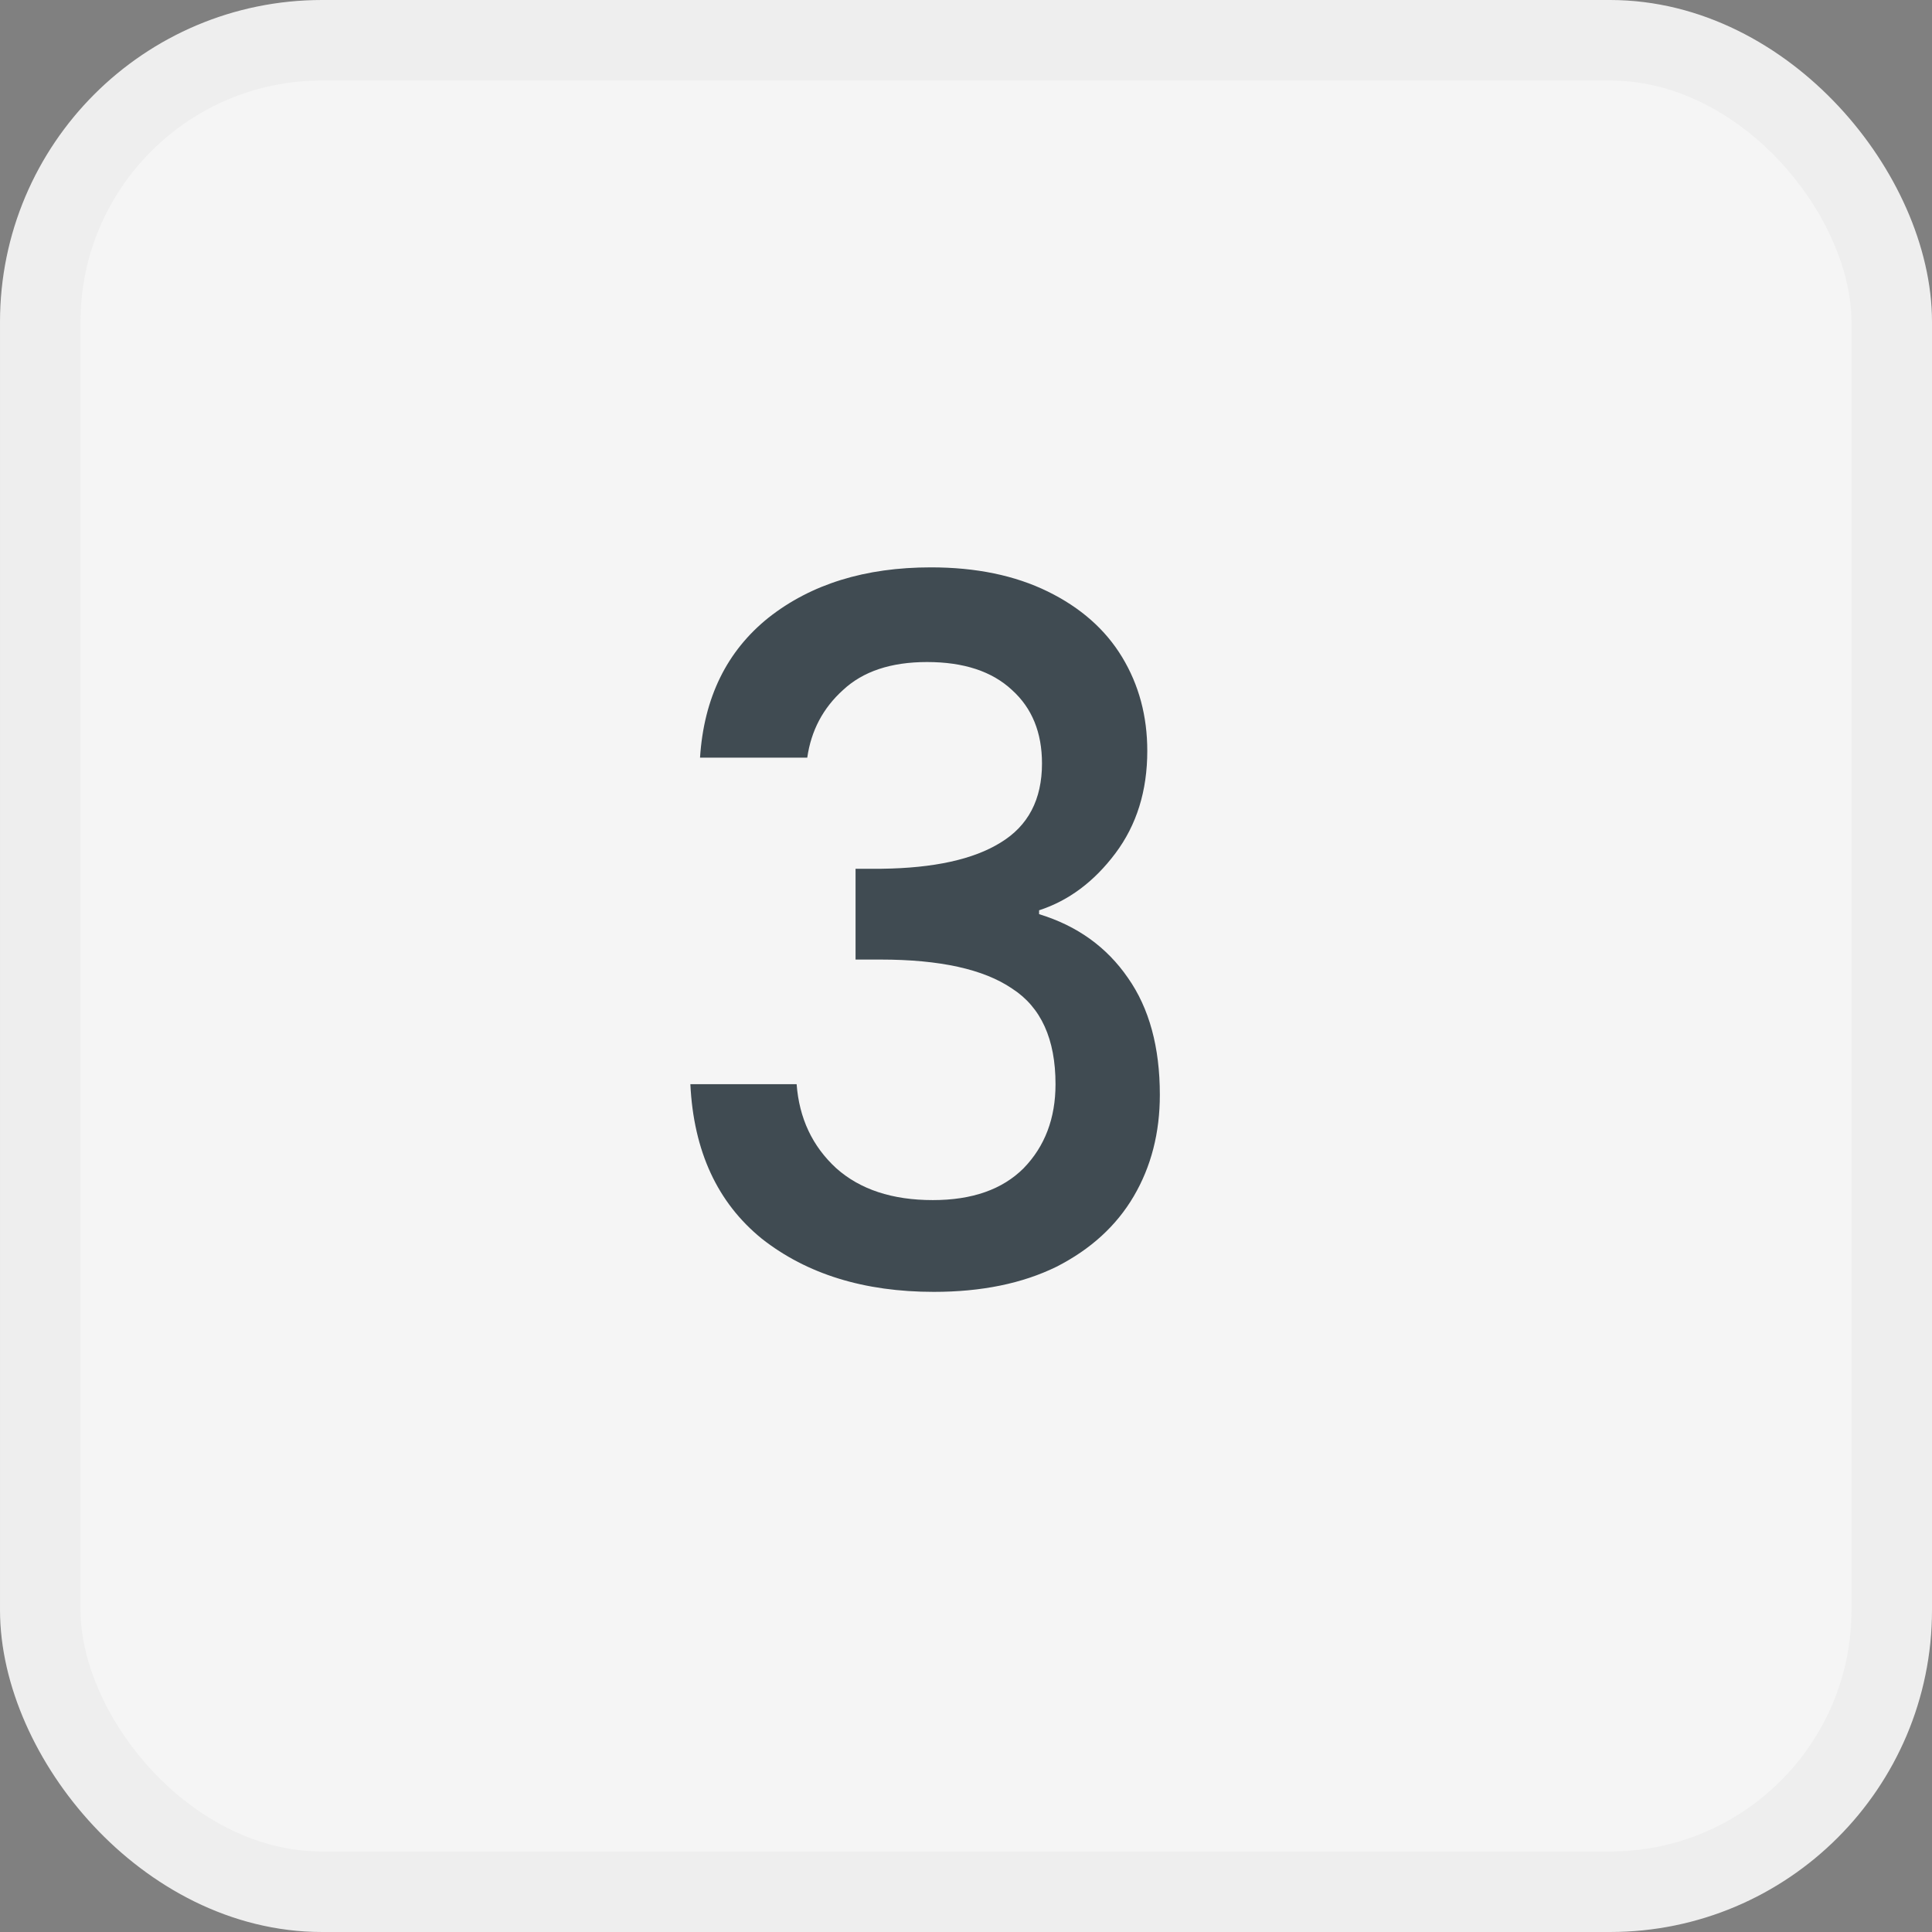 <svg width="24" height="24" viewBox="0 0 24 24" fill="none" xmlns="http://www.w3.org/2000/svg">
<rect x="0" y="0" width="24" height="24" fill="#808080" stroke="none"/>
<rect x="0.5" y="0.5" width="23" height="23" rx="3.5" fill="#F5F5F5"/>
<path d="M8.696 9.412C8.744 8.668 9.028 8.088 9.548 7.672C10.076 7.256 10.748 7.048 11.564 7.048C12.124 7.048 12.608 7.148 13.016 7.348C13.424 7.548 13.732 7.82 13.94 8.164C14.148 8.508 14.252 8.896 14.252 9.328C14.252 9.824 14.12 10.248 13.856 10.6C13.592 10.952 13.276 11.188 12.908 11.308V11.356C13.38 11.5 13.748 11.764 14.012 12.148C14.276 12.524 14.408 13.008 14.408 13.6C14.408 14.072 14.3 14.492 14.084 14.86C13.868 15.228 13.548 15.52 13.124 15.736C12.7 15.944 12.192 16.048 11.6 16.048C10.736 16.048 10.024 15.828 9.464 15.388C8.912 14.94 8.616 14.3 8.576 13.468H9.896C9.928 13.892 10.092 14.24 10.388 14.512C10.684 14.776 11.084 14.908 11.588 14.908C12.076 14.908 12.452 14.776 12.716 14.512C12.98 14.24 13.112 13.892 13.112 13.468C13.112 12.908 12.932 12.512 12.572 12.28C12.22 12.04 11.676 11.92 10.94 11.92H10.628V10.792H10.952C11.6 10.784 12.092 10.676 12.428 10.468C12.772 10.26 12.944 9.932 12.944 9.484C12.944 9.1 12.82 8.796 12.572 8.572C12.324 8.34 11.972 8.224 11.516 8.224C11.068 8.224 10.72 8.34 10.472 8.572C10.224 8.796 10.076 9.076 10.028 9.412H8.696Z" fill="#404B52"/>
<rect x="0.5" y="0.5" width="23" height="23" rx="3.5" stroke="#EEEEEE"/>
</svg>
